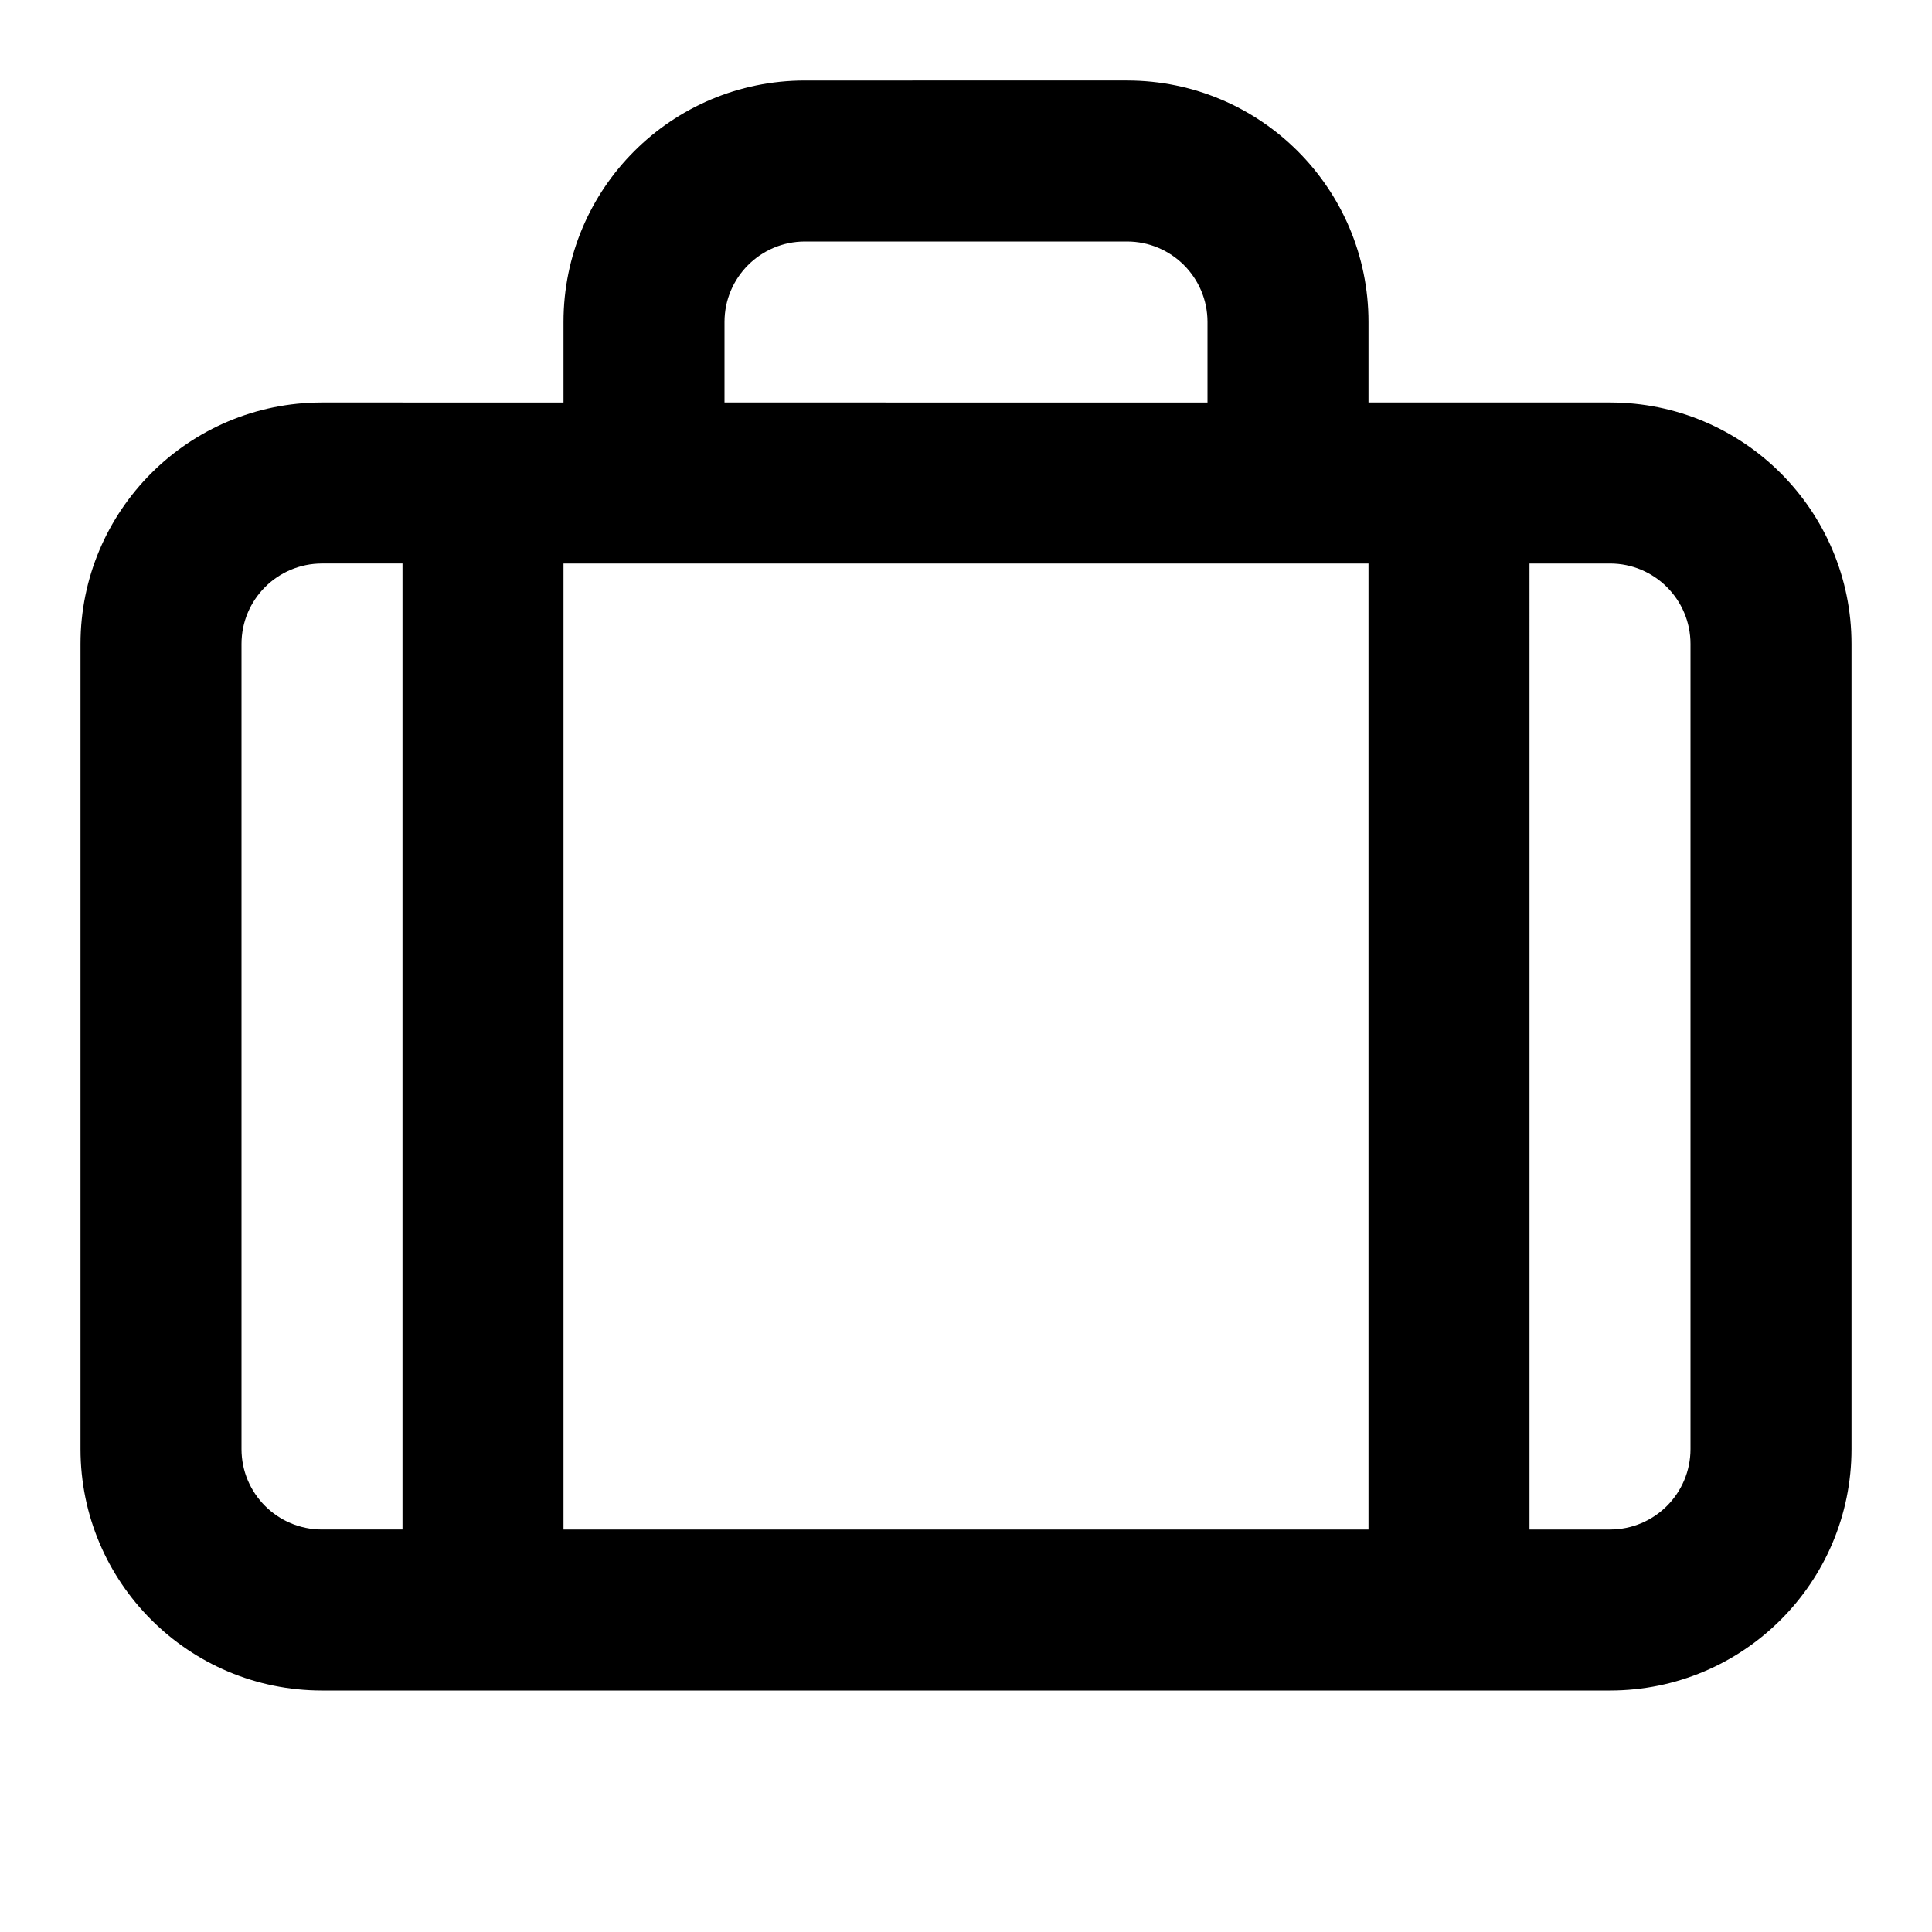 <svg xmlns="http://www.w3.org/2000/svg" xmlns:xlink="http://www.w3.org/1999/xlink" id="Layer_1" width="96" height="96" x="0" y="0" enable-background="new 0 0 96 96" version="1.1" viewBox="0 0 96 96" xml:space="preserve"><switch><g><path d="M80,20H68v-4c0-6.63-5.37-12-12-12H40c-6.63,0-12,5.37-12,12v4H16C9.373,20,4,25.373,4,32v40c0,6.627,5.373,12,12,12h64 c6.627,0,12-5.373,12-12V32C92,25.373,86.627,20,80,20z M68,28v48H28V28H68z M36,16c0-2.21,1.79-4,4-4h16c2.21,0,4,1.79,4,4v4H36 V16z M12,72V32c0-2.21,1.79-4,4-4h4v48h-4C13.79,76,12,74.21,12,72z M84,72c0,2.21-1.79,4-4,4h-4V28h4c2.21,0,4,1.79,4,4V72z"/></g></switch></svg>